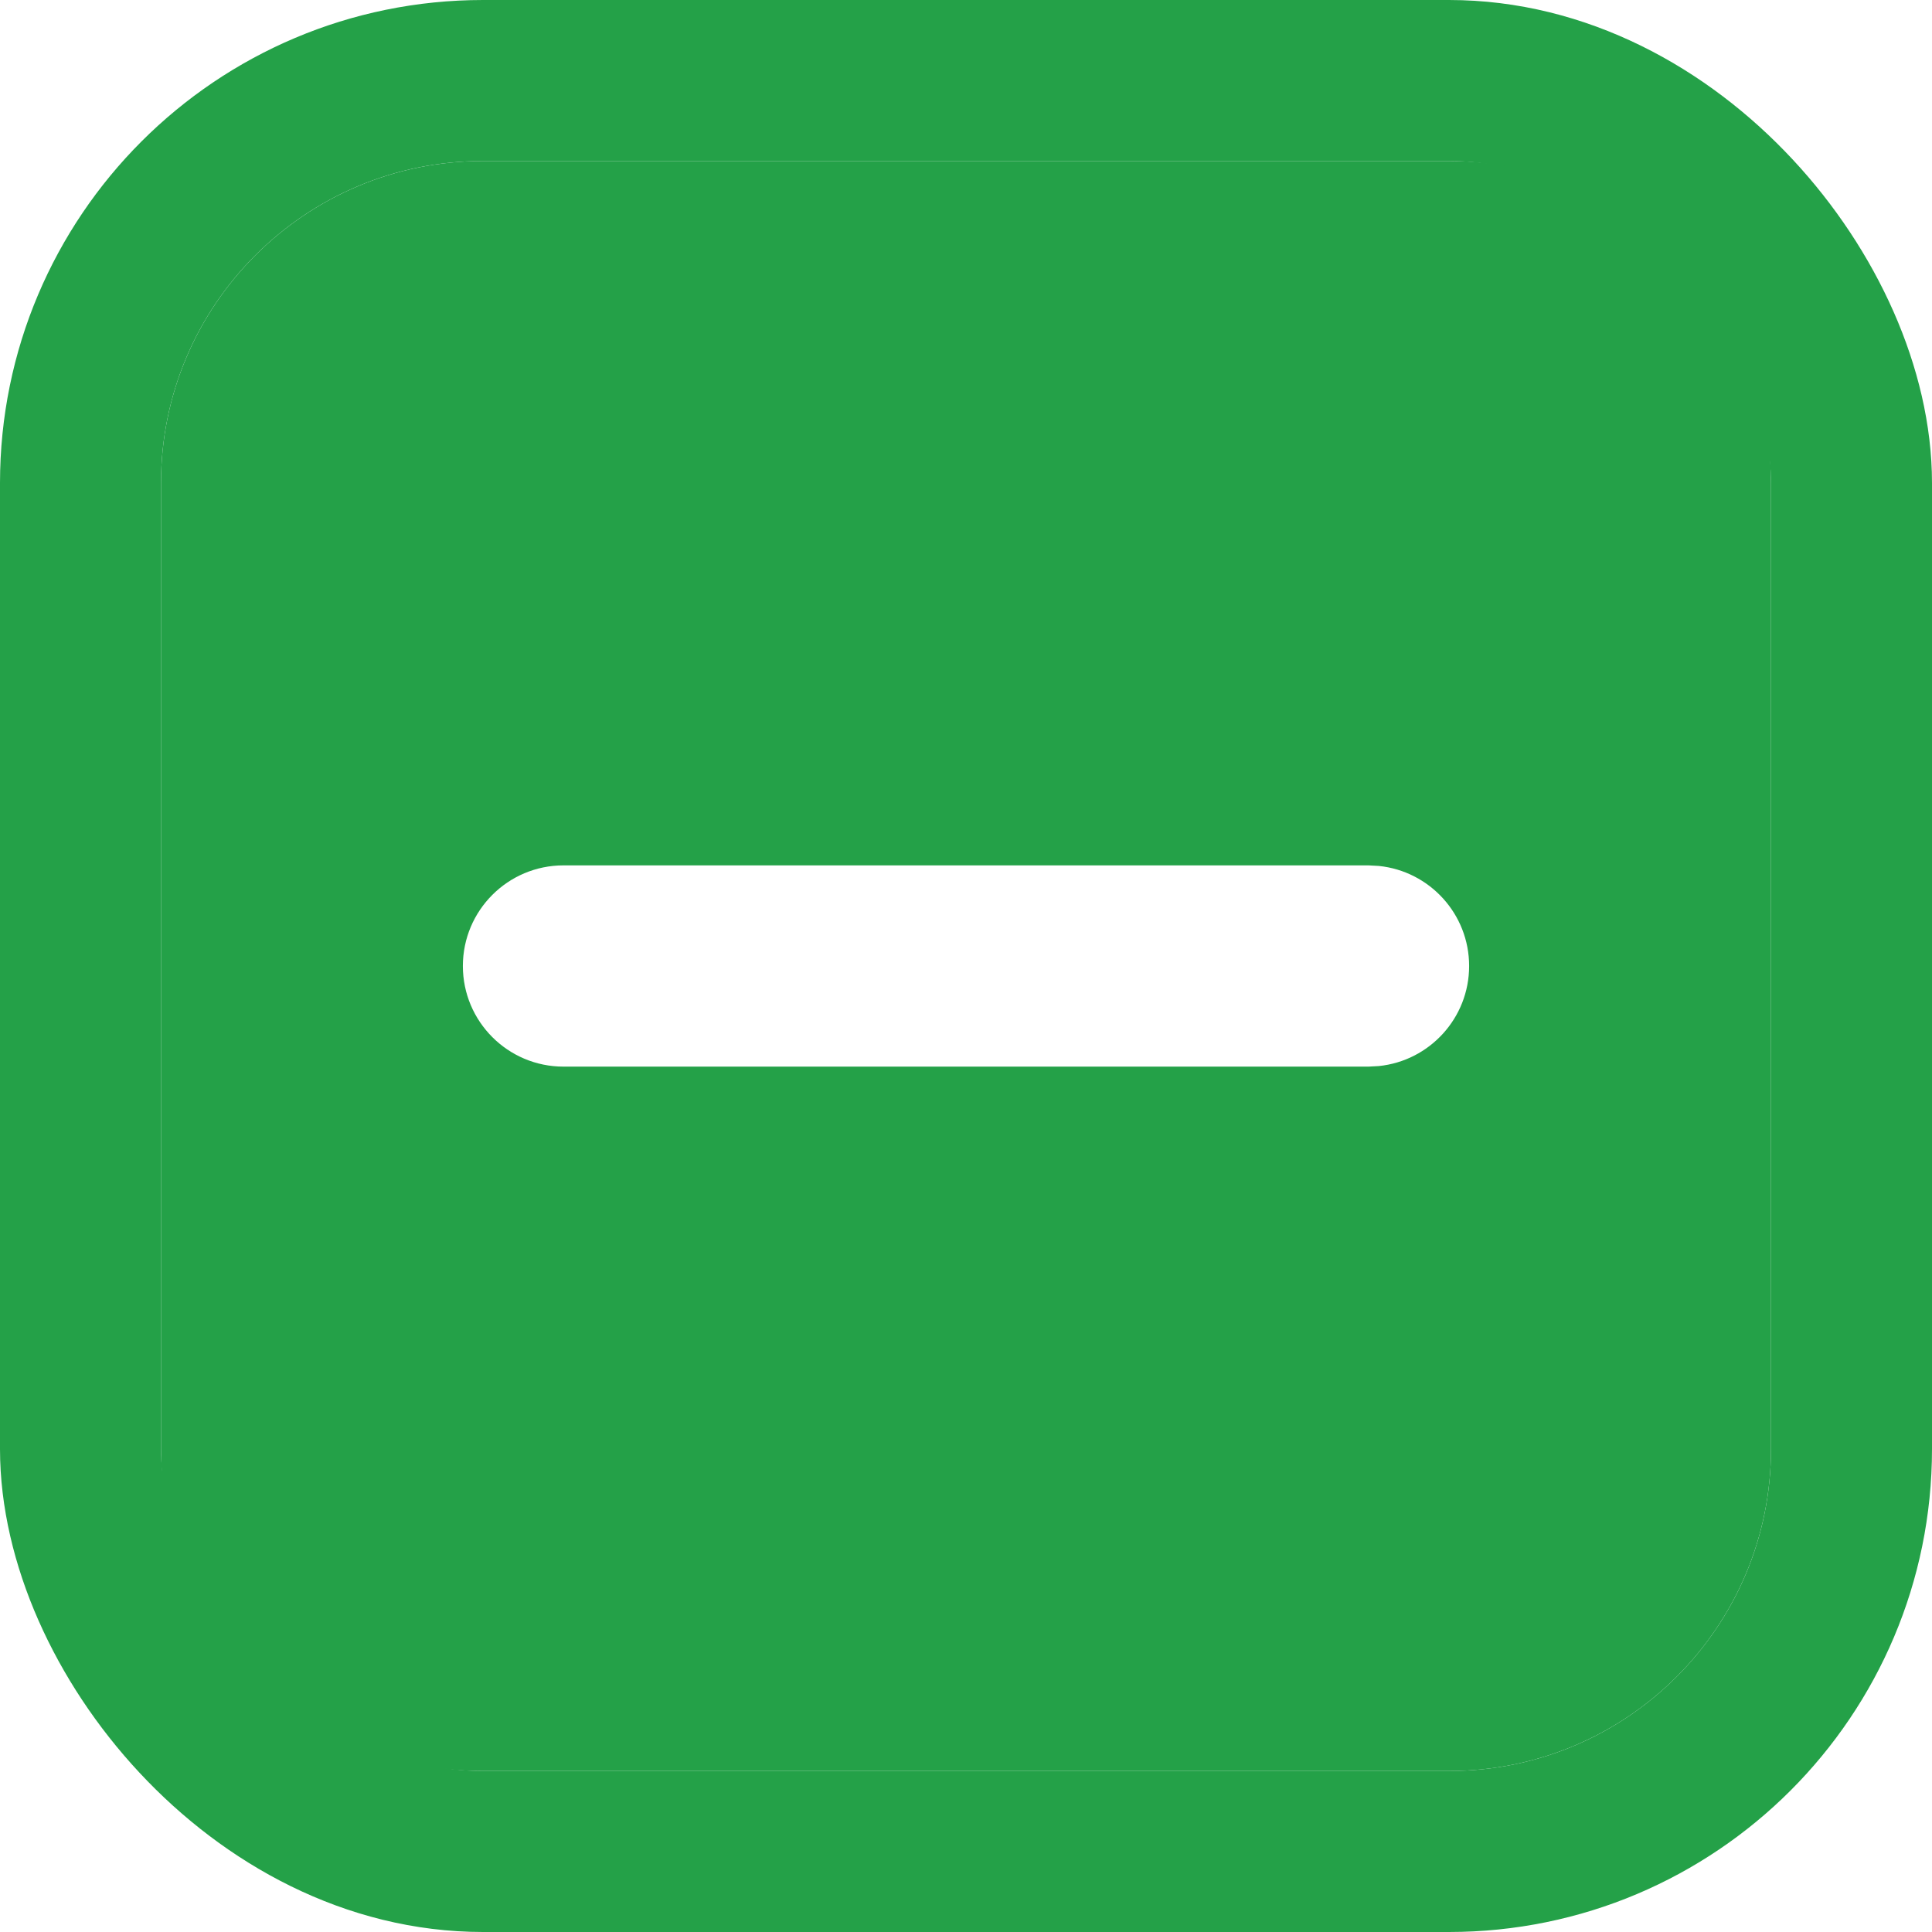 <svg width="24" height="24" viewBox="0 0 24 24" fill="none" xmlns="http://www.w3.org/2000/svg">
<rect x="1" y="1" width="22" height="22" rx="5" stroke="#24A148" stroke-width="2"/>
<path d="M18 2C20.209 2 22 3.791 22 6V18C22 20.209 20.209 22 18 22H6C3.791 22 2 20.209 2 18V6C2 3.791 3.791 2 6 2H18ZM7 10.75C6.31 10.75 5.75 11.31 5.75 12C5.75 12.69 6.31 13.25 7 13.25H17L17.128 13.243C17.758 13.179 18.25 12.647 18.25 12C18.25 11.353 17.758 10.821 17.128 10.757L17 10.75H7Z" fill="#24A148"/>
</svg>
